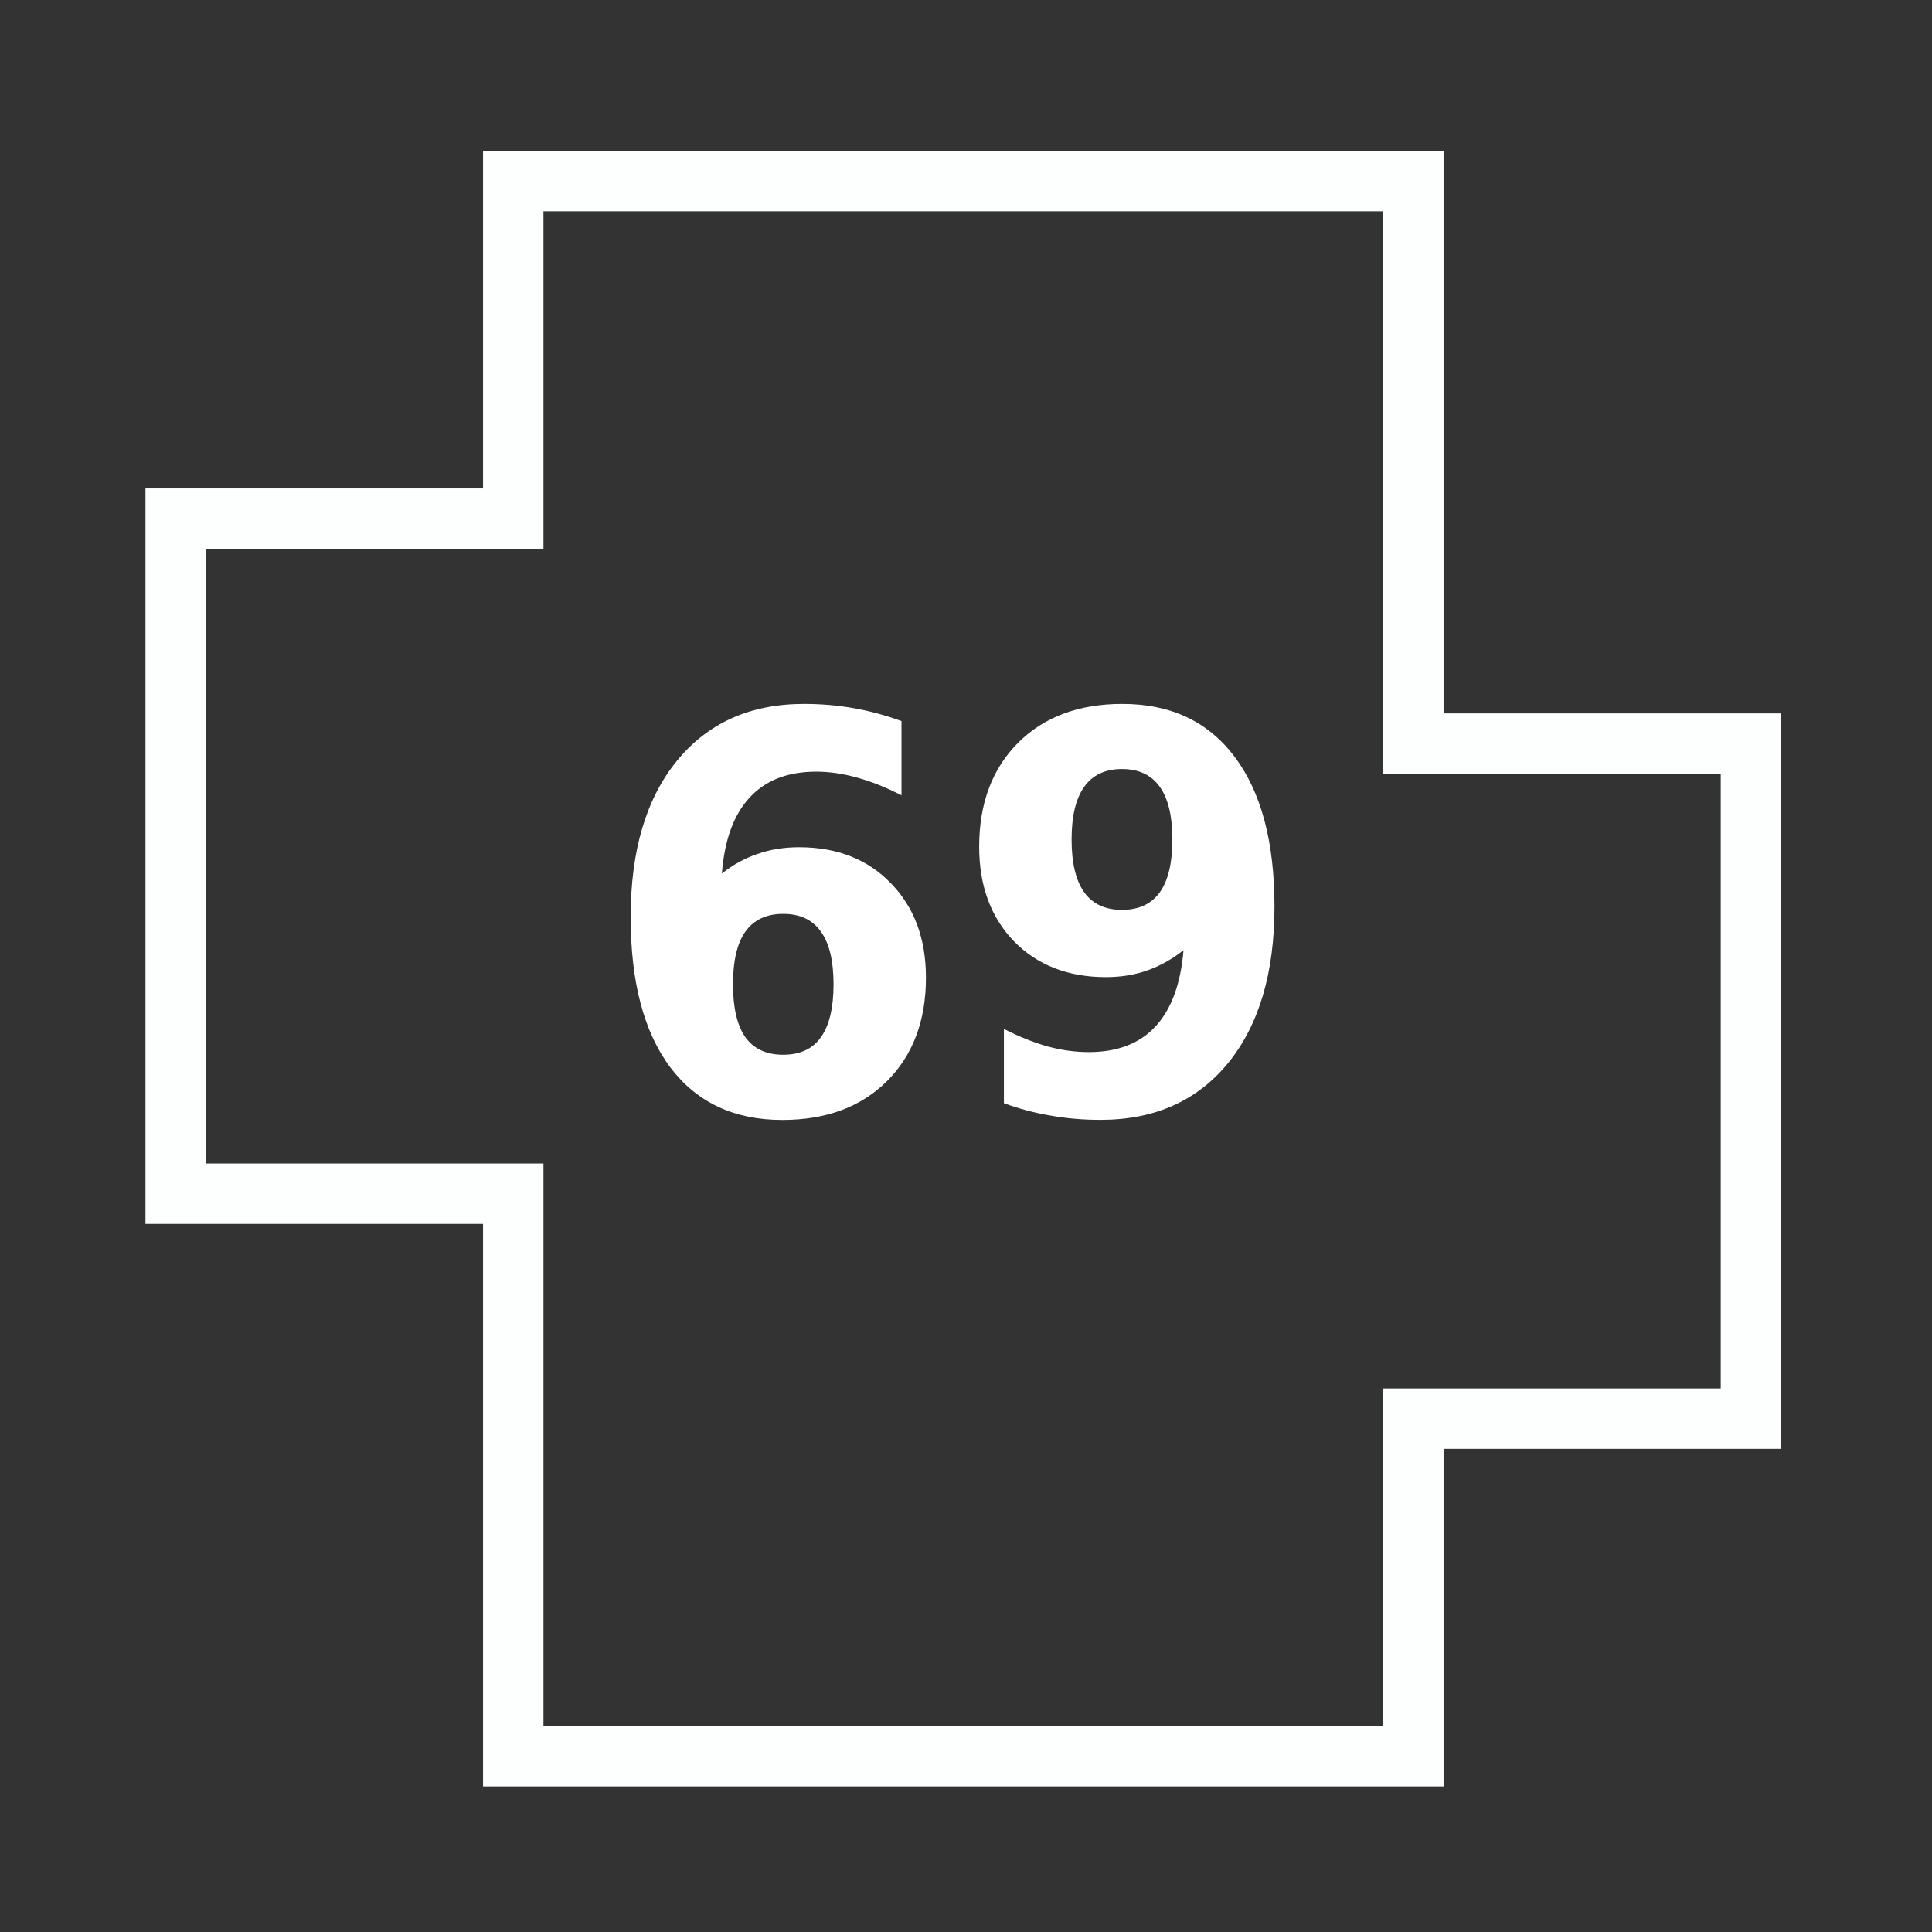 <svg xmlns="http://www.w3.org/2000/svg" width="64pt" height="64pt" version="1.1" viewBox="0 0 22.578 22.578"><rect x="0" y="0" width="22.578" height="22.578" fill="#333333" stroke="none"/><path fill="none" stroke="#fdffff" stroke-width=".706" d="m2.053 6.061h3.945v-3.945h10.519v6.574h3.945v7.889h-3.945v3.945h-10.519v-6.574h-3.945z"/><path fill="#fff" d="m9.152 10.68q-0.293 0-0.441 0.207-0.145 0.204-0.145 0.616t0.145 0.619q0.148 0.204 0.441 0.204 0.296 0 0.441-0.204 0.148-0.207 0.148-0.619t-0.148-0.616q-0.145-0.207-0.441-0.207zm1.383-2.253v0.867q-0.276-0.141-0.52-0.207-0.244-0.069-0.476-0.069-0.5 0-0.778 0.302-0.279 0.299-0.325 0.889 0.192-0.154 0.415-0.229 0.224-0.079 0.488-0.079 0.665 0 1.072 0.421 0.41 0.421 0.41 1.103 0 0.754-0.456 1.21-0.456 0.453-1.223 0.453-0.845 0-1.31-0.616-0.462-0.619-0.462-1.754 0-1.163 0.54-1.826 0.543-0.666 1.487-0.666 0.299 0 0.581 0.05 0.282 0.05 0.558 0.151z"/><path fill="#fff" d="m11.732 12.892v-0.867q0.267 0.135 0.511 0.204 0.244 0.066 0.482 0.066 0.5 0 0.778-0.299 0.279-0.302 0.328-0.892-0.198 0.157-0.421 0.236-0.224 0.079-0.485 0.079-0.665 0-1.075-0.418-0.407-0.421-0.407-1.106 0-0.757 0.453-1.213 0.456-0.456 1.22-0.456 0.848 0 1.313 0.619 0.465 0.619 0.465 1.75 0 1.163-0.543 1.829-0.543 0.663-1.49 0.663-0.305 0-0.584-0.05-0.279-0.047-0.546-0.145zm1.38-2.259q0.293 0 0.441-0.204 0.148-0.207 0.148-0.619 0-0.409-0.148-0.616-0.148-0.207-0.441-0.207-0.293 0-0.441 0.207-0.148 0.207-0.148 0.616 0 0.412 0.148 0.619 0.148 0.204 0.441 0.204z"/></svg>